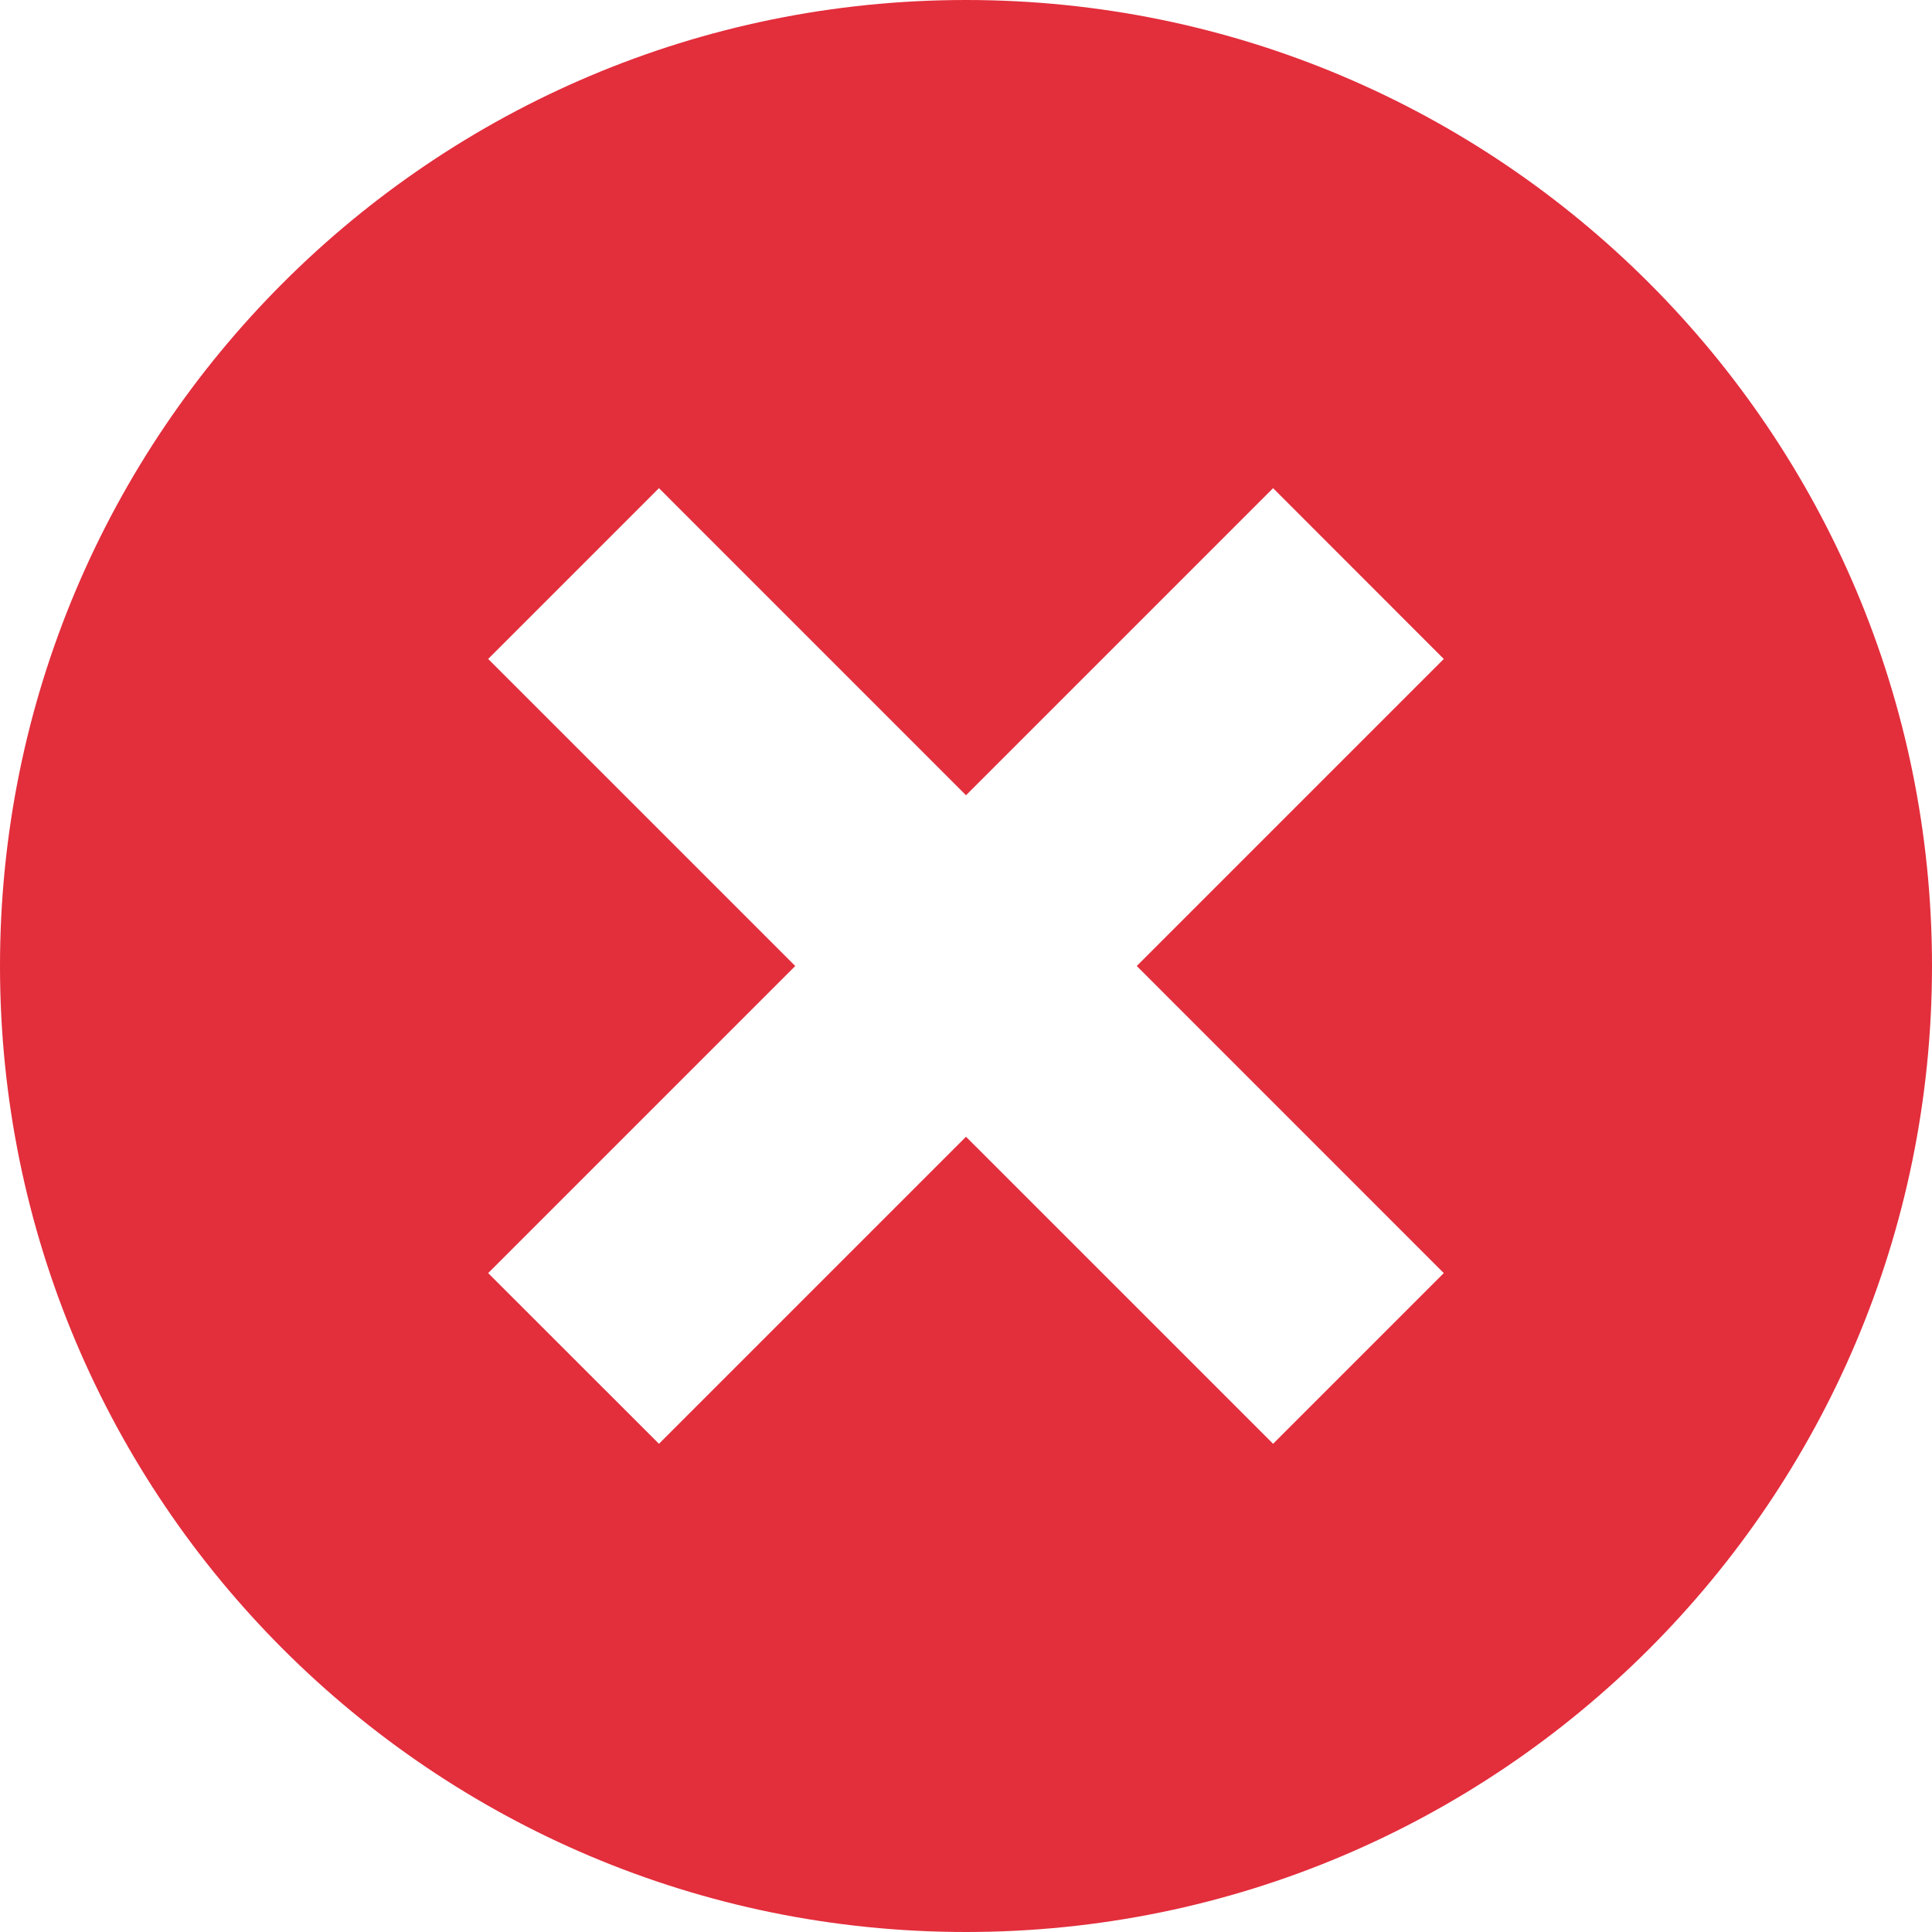 <svg width="40" height="40" viewBox="0 0 40 40" fill="none" xmlns="http://www.w3.org/2000/svg">
<path d="M20 0C8.955 0 0 8.955 0 20C0 31.045 8.955 40 20 40C31.045 40 40 31.045 40 20C40 8.955 31.045 0 20 0ZM29.892 26.358L26.358 29.892L20 23.535L13.643 29.892L10.107 26.358L16.465 20L10.107 13.643L13.643 10.107L20 16.465L26.358 10.107L29.892 13.643L23.535 20L29.892 26.358Z" fill="#E32E3C"/>
</svg>
